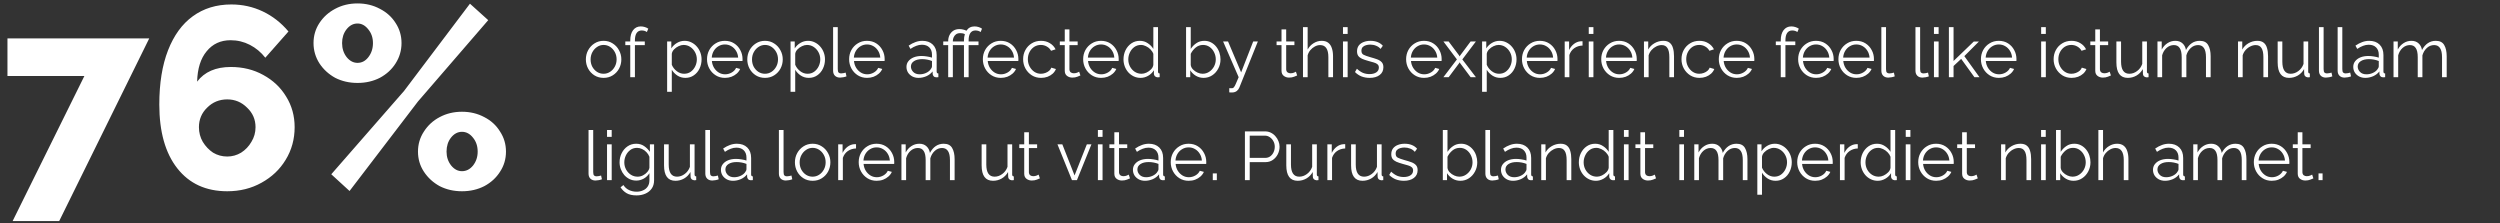 <svg width="583" height="52" viewBox="0 0 583 52" fill="none" xmlns="http://www.w3.org/2000/svg">
  <rect x="0" y="0" width="583" height="52" fill="#333333" stroke="none"/>
  <path d="M140.752 18.16C139.952 18.16 139.237 17.963 138.608 17.568C137.989 17.173 137.504 16.651 137.152 16C136.8 15.339 136.624 14.624 136.624 13.856C136.624 13.077 136.8 12.363 137.152 11.712C137.515 11.051 138.005 10.523 138.624 10.128C139.253 9.723 139.963 9.52 140.752 9.52C141.552 9.52 142.261 9.723 142.88 10.128C143.509 10.523 144 11.051 144.352 11.712C144.715 12.363 144.896 13.077 144.896 13.856C144.896 14.624 144.72 15.339 144.368 16C144.016 16.651 143.525 17.173 142.896 17.568C142.277 17.963 141.563 18.16 140.752 18.16ZM137.728 13.872C137.728 14.491 137.861 15.056 138.128 15.568C138.405 16.069 138.773 16.469 139.232 16.768C139.691 17.056 140.197 17.2 140.752 17.2C141.307 17.2 141.813 17.051 142.272 16.752C142.731 16.453 143.099 16.048 143.376 15.536C143.653 15.024 143.792 14.459 143.792 13.84C143.792 13.221 143.653 12.656 143.376 12.144C143.099 11.632 142.731 11.227 142.272 10.928C141.813 10.629 141.307 10.48 140.752 10.48C140.208 10.48 139.707 10.635 139.248 10.944C138.789 11.243 138.421 11.648 138.144 12.16C137.867 12.672 137.728 13.243 137.728 13.872ZM146.975 18V10.528H145.823V9.664H146.975V9.44C146.975 8.416 147.194 7.616 147.631 7.04C148.079 6.453 148.676 6.16 149.423 6.16C149.743 6.16 150.058 6.208 150.367 6.304C150.687 6.4 150.959 6.528 151.183 6.688L150.847 7.472C150.527 7.227 150.122 7.104 149.631 7.104C149.13 7.104 148.74 7.301 148.463 7.696C148.196 8.091 148.063 8.661 148.063 9.408V9.664H150.367V10.528H148.063V18H146.975ZM159.831 18.16C159.138 18.16 158.514 17.979 157.959 17.616C157.415 17.253 156.983 16.805 156.663 16.272V21.408H155.575V9.664H156.551V11.28C156.882 10.757 157.319 10.336 157.863 10.016C158.418 9.685 159.015 9.52 159.655 9.52C160.231 9.52 160.759 9.643 161.239 9.888C161.719 10.123 162.135 10.443 162.487 10.848C162.85 11.253 163.127 11.717 163.319 12.24C163.511 12.752 163.607 13.285 163.607 13.84C163.607 14.619 163.447 15.339 163.127 16C162.818 16.651 162.375 17.173 161.799 17.568C161.234 17.963 160.578 18.16 159.831 18.16ZM159.527 17.2C160.135 17.2 160.658 17.04 161.095 16.72C161.543 16.389 161.89 15.968 162.135 15.456C162.38 14.944 162.503 14.405 162.503 13.84C162.503 13.243 162.364 12.688 162.087 12.176C161.81 11.664 161.436 11.253 160.967 10.944C160.508 10.635 159.986 10.48 159.399 10.48C159.036 10.48 158.652 10.576 158.247 10.768C157.852 10.949 157.5 11.2 157.191 11.52C156.892 11.829 156.716 12.171 156.663 12.544V15.104C156.908 15.691 157.292 16.187 157.815 16.592C158.338 16.997 158.908 17.2 159.527 17.2ZM169.05 18.16C168.25 18.16 167.535 17.963 166.906 17.568C166.277 17.173 165.781 16.645 165.418 15.984C165.055 15.323 164.874 14.597 164.874 13.808C164.874 13.029 165.05 12.315 165.402 11.664C165.765 11.013 166.261 10.496 166.89 10.112C167.519 9.717 168.234 9.52 169.034 9.52C169.855 9.52 170.575 9.717 171.194 10.112C171.813 10.507 172.293 11.029 172.634 11.68C172.986 12.32 173.162 13.024 173.162 13.792C173.162 13.963 173.157 14.107 173.146 14.224H166.01C166.063 14.821 166.234 15.355 166.522 15.824C166.81 16.283 167.178 16.651 167.626 16.928C168.074 17.195 168.565 17.328 169.098 17.328C169.642 17.328 170.154 17.189 170.634 16.912C171.114 16.635 171.455 16.272 171.658 15.824L172.602 16.08C172.431 16.485 172.165 16.848 171.802 17.168C171.45 17.477 171.039 17.723 170.57 17.904C170.101 18.075 169.594 18.16 169.05 18.16ZM165.978 13.44H172.138C172.095 12.843 171.93 12.315 171.642 11.856C171.354 11.387 170.986 11.024 170.538 10.768C170.09 10.501 169.594 10.368 169.05 10.368C168.506 10.368 168.01 10.501 167.562 10.768C167.114 11.024 166.746 11.387 166.458 11.856C166.181 12.315 166.021 12.843 165.978 13.44ZM178.393 18.16C177.593 18.16 176.878 17.963 176.249 17.568C175.63 17.173 175.145 16.651 174.793 16C174.441 15.339 174.265 14.624 174.265 13.856C174.265 13.077 174.441 12.363 174.793 11.712C175.155 11.051 175.646 10.523 176.265 10.128C176.894 9.723 177.603 9.52 178.393 9.52C179.193 9.52 179.902 9.723 180.521 10.128C181.15 10.523 181.641 11.051 181.993 11.712C182.355 12.363 182.537 13.077 182.537 13.856C182.537 14.624 182.361 15.339 182.009 16C181.657 16.651 181.166 17.173 180.537 17.568C179.918 17.963 179.203 18.16 178.393 18.16ZM175.369 13.872C175.369 14.491 175.502 15.056 175.769 15.568C176.046 16.069 176.414 16.469 176.873 16.768C177.331 17.056 177.838 17.2 178.393 17.2C178.947 17.2 179.454 17.051 179.913 16.752C180.371 16.453 180.739 16.048 181.017 15.536C181.294 15.024 181.433 14.459 181.433 13.84C181.433 13.221 181.294 12.656 181.017 12.144C180.739 11.632 180.371 11.227 179.913 10.928C179.454 10.629 178.947 10.48 178.393 10.48C177.849 10.48 177.347 10.635 176.889 10.944C176.43 11.243 176.062 11.648 175.785 12.16C175.507 12.672 175.369 13.243 175.369 13.872ZM188.612 18.16C187.919 18.16 187.295 17.979 186.74 17.616C186.196 17.253 185.764 16.805 185.444 16.272V21.408H184.356V9.664H185.332V11.28C185.663 10.757 186.1 10.336 186.644 10.016C187.199 9.685 187.796 9.52 188.436 9.52C189.012 9.52 189.54 9.643 190.02 9.888C190.5 10.123 190.916 10.443 191.268 10.848C191.631 11.253 191.908 11.717 192.1 12.24C192.292 12.752 192.388 13.285 192.388 13.84C192.388 14.619 192.228 15.339 191.908 16C191.599 16.651 191.156 17.173 190.58 17.568C190.015 17.963 189.359 18.16 188.612 18.16ZM188.308 17.2C188.916 17.2 189.439 17.04 189.876 16.72C190.324 16.389 190.671 15.968 190.916 15.456C191.162 14.944 191.284 14.405 191.284 13.84C191.284 13.243 191.146 12.688 190.868 12.176C190.591 11.664 190.218 11.253 189.748 10.944C189.29 10.635 188.767 10.48 188.18 10.48C187.818 10.48 187.434 10.576 187.028 10.768C186.634 10.949 186.282 11.2 185.972 11.52C185.674 11.829 185.498 12.171 185.444 12.544V15.104C185.69 15.691 186.074 16.187 186.596 16.592C187.119 16.997 187.69 17.2 188.308 17.2ZM194.279 6.32H195.367V16.112C195.367 16.528 195.437 16.8 195.575 16.928C195.725 17.056 195.911 17.12 196.135 17.12C196.327 17.12 196.519 17.099 196.711 17.056C196.914 17.013 197.079 16.971 197.207 16.928L197.399 17.808C197.197 17.893 196.946 17.963 196.647 18.016C196.359 18.069 196.109 18.096 195.895 18.096C195.405 18.096 195.01 17.952 194.711 17.664C194.423 17.376 194.279 16.981 194.279 16.48V6.32ZM202.191 18.16C201.391 18.16 200.676 17.963 200.047 17.568C199.417 17.173 198.921 16.645 198.559 15.984C198.196 15.323 198.015 14.597 198.015 13.808C198.015 13.029 198.191 12.315 198.543 11.664C198.905 11.013 199.401 10.496 200.031 10.112C200.66 9.717 201.375 9.52 202.175 9.52C202.996 9.52 203.716 9.717 204.335 10.112C204.953 10.507 205.433 11.029 205.775 11.68C206.127 12.32 206.303 13.024 206.303 13.792C206.303 13.963 206.297 14.107 206.287 14.224H199.151C199.204 14.821 199.375 15.355 199.663 15.824C199.951 16.283 200.319 16.651 200.767 16.928C201.215 17.195 201.705 17.328 202.239 17.328C202.783 17.328 203.295 17.189 203.775 16.912C204.255 16.635 204.596 16.272 204.799 15.824L205.743 16.08C205.572 16.485 205.305 16.848 204.943 17.168C204.591 17.477 204.18 17.723 203.711 17.904C203.241 18.075 202.735 18.16 202.191 18.16ZM199.119 13.44H205.279C205.236 12.843 205.071 12.315 204.783 11.856C204.495 11.387 204.127 11.024 203.679 10.768C203.231 10.501 202.735 10.368 202.191 10.368C201.647 10.368 201.151 10.501 200.703 10.768C200.255 11.024 199.887 11.387 199.599 11.856C199.321 12.315 199.161 12.843 199.119 13.44ZM211.387 15.6C211.387 15.088 211.537 14.645 211.835 14.272C212.134 13.888 212.545 13.589 213.067 13.376C213.601 13.163 214.214 13.056 214.907 13.056C215.313 13.056 215.734 13.093 216.171 13.168C216.609 13.232 216.998 13.323 217.339 13.44V12.736C217.339 12.032 217.131 11.472 216.715 11.056C216.299 10.64 215.723 10.432 214.987 10.432C214.55 10.432 214.113 10.517 213.675 10.688C213.238 10.848 212.785 11.088 212.315 11.408L211.899 10.64C212.443 10.267 212.977 9.989 213.499 9.808C214.022 9.616 214.555 9.52 215.099 9.52C216.123 9.52 216.934 9.813 217.531 10.4C218.129 10.987 218.427 11.797 218.427 12.832V16.688C218.427 16.976 218.561 17.125 218.827 17.136V18C218.593 18.032 218.427 18.043 218.331 18.032C218.065 18.021 217.862 17.936 217.723 17.776C217.585 17.616 217.51 17.445 217.499 17.264L217.483 16.656C217.11 17.136 216.625 17.509 216.027 17.776C215.43 18.032 214.822 18.16 214.203 18.16C213.659 18.16 213.174 18.048 212.747 17.824C212.321 17.589 211.985 17.28 211.739 16.896C211.505 16.501 211.387 16.069 211.387 15.6ZM216.971 16.24C217.217 15.952 217.339 15.685 217.339 15.44V14.224C216.603 13.936 215.835 13.792 215.035 13.792C214.257 13.792 213.627 13.947 213.147 14.256C212.667 14.565 212.427 14.987 212.427 15.52C212.427 15.979 212.603 16.395 212.955 16.768C213.318 17.141 213.819 17.328 214.459 17.328C214.982 17.328 215.467 17.227 215.915 17.024C216.374 16.821 216.726 16.56 216.971 16.24ZM221.116 18V10.528H219.964V9.664H221.116V9.568C221.116 9.099 221.212 8.651 221.404 8.224C221.606 7.797 221.9 7.451 222.284 7.184C222.678 6.917 223.158 6.784 223.724 6.784C224.044 6.784 224.342 6.821 224.62 6.896C224.897 6.96 225.148 7.051 225.372 7.168C225.809 6.496 226.438 6.16 227.26 6.16C227.58 6.16 227.894 6.208 228.204 6.304C228.513 6.4 228.78 6.528 229.004 6.688L228.684 7.472C228.353 7.227 227.948 7.104 227.468 7.104C226.956 7.104 226.561 7.301 226.284 7.696C226.017 8.091 225.884 8.661 225.884 9.408V9.664H228.188V10.528H225.884V18H224.796V10.528H222.204V18H221.116ZM222.204 9.536V9.664H224.796V9.44C224.796 8.896 224.865 8.405 225.004 7.968C224.833 7.872 224.657 7.808 224.476 7.776C224.294 7.744 224.108 7.728 223.916 7.728C223.51 7.728 223.18 7.824 222.924 8.016C222.678 8.208 222.497 8.443 222.38 8.72C222.262 8.997 222.204 9.269 222.204 9.536ZM233.378 18.16C232.578 18.16 231.863 17.963 231.234 17.568C230.605 17.173 230.109 16.645 229.746 15.984C229.383 15.323 229.202 14.597 229.202 13.808C229.202 13.029 229.378 12.315 229.73 11.664C230.093 11.013 230.589 10.496 231.218 10.112C231.847 9.717 232.562 9.52 233.362 9.52C234.183 9.52 234.903 9.717 235.522 10.112C236.141 10.507 236.621 11.029 236.962 11.68C237.314 12.32 237.49 13.024 237.49 13.792C237.49 13.963 237.485 14.107 237.474 14.224H230.338C230.391 14.821 230.562 15.355 230.85 15.824C231.138 16.283 231.506 16.651 231.954 16.928C232.402 17.195 232.893 17.328 233.426 17.328C233.97 17.328 234.482 17.189 234.962 16.912C235.442 16.635 235.783 16.272 235.986 15.824L236.93 16.08C236.759 16.485 236.493 16.848 236.13 17.168C235.778 17.477 235.367 17.723 234.898 17.904C234.429 18.075 233.922 18.16 233.378 18.16ZM230.306 13.44H236.466C236.423 12.843 236.258 12.315 235.97 11.856C235.682 11.387 235.314 11.024 234.866 10.768C234.418 10.501 233.922 10.368 233.378 10.368C232.834 10.368 232.338 10.501 231.89 10.768C231.442 11.024 231.074 11.387 230.786 11.856C230.509 12.315 230.349 12.843 230.306 13.44ZM242.785 18.16C241.974 18.16 241.254 17.963 240.625 17.568C239.995 17.163 239.499 16.635 239.137 15.984C238.774 15.323 238.593 14.597 238.593 13.808C238.593 13.019 238.769 12.304 239.121 11.664C239.473 11.013 239.963 10.496 240.593 10.112C241.222 9.717 241.947 9.52 242.769 9.52C243.547 9.52 244.23 9.701 244.817 10.064C245.414 10.416 245.862 10.896 246.161 11.504L245.105 11.84C244.87 11.413 244.539 11.083 244.113 10.848C243.697 10.603 243.233 10.48 242.721 10.48C242.155 10.48 241.643 10.624 241.185 10.912C240.737 11.2 240.374 11.6 240.097 12.112C239.83 12.613 239.697 13.179 239.697 13.808C239.697 14.437 239.835 15.008 240.113 15.52C240.39 16.032 240.758 16.443 241.217 16.752C241.675 17.051 242.182 17.2 242.737 17.2C243.099 17.2 243.451 17.136 243.793 17.008C244.134 16.88 244.427 16.709 244.673 16.496C244.918 16.272 245.083 16.032 245.169 15.776L246.241 16.096C246.091 16.491 245.846 16.848 245.505 17.168C245.163 17.477 244.758 17.723 244.289 17.904C243.819 18.075 243.318 18.16 242.785 18.16ZM251.95 17.6C251.822 17.653 251.587 17.749 251.246 17.888C250.905 18.027 250.51 18.096 250.062 18.096C249.593 18.096 249.182 17.963 248.83 17.696C248.478 17.429 248.302 17.029 248.302 16.496V10.528H247.15V9.664H248.302V6.848H249.39V9.664H251.31V10.528H249.39V16.192C249.411 16.501 249.518 16.731 249.71 16.88C249.913 17.019 250.142 17.088 250.398 17.088C250.697 17.088 250.963 17.04 251.198 16.944C251.443 16.837 251.598 16.763 251.662 16.72L251.95 17.6ZM256.769 18.16C255.969 18.16 255.254 17.963 254.625 17.568C253.995 17.173 253.499 16.645 253.137 15.984C252.774 15.323 252.593 14.597 252.593 13.808C252.593 13.029 252.769 12.315 253.121 11.664C253.483 11.013 253.979 10.496 254.609 10.112C255.238 9.717 255.953 9.52 256.753 9.52C257.574 9.52 258.294 9.717 258.913 10.112C259.531 10.507 260.011 11.029 260.353 11.68C260.705 12.32 260.881 13.024 260.881 13.792C260.881 13.963 260.875 14.107 260.865 14.224H253.729C253.782 14.821 253.953 15.355 254.241 15.824C254.529 16.283 254.897 16.651 255.345 16.928C255.793 17.195 256.283 17.328 256.817 17.328C257.361 17.328 257.873 17.189 258.353 16.912C258.833 16.635 259.174 16.272 259.377 15.824L260.321 16.08C260.15 16.485 259.883 16.848 259.521 17.168C259.169 17.477 258.758 17.723 258.289 17.904C257.819 18.075 257.313 18.16 256.769 18.16ZM253.697 13.44H259.857C259.814 12.843 259.649 12.315 259.361 11.856C259.073 11.387 258.705 11.024 258.257 10.768C257.809 10.501 257.313 10.368 256.769 10.368C256.225 10.368 255.729 10.501 255.281 10.768C254.833 11.024 254.465 11.387 254.177 11.856C253.899 12.315 253.739 12.843 253.697 13.44ZM261.999 13.856C261.999 13.067 262.159 12.347 262.479 11.696C262.81 11.035 263.263 10.507 263.839 10.112C264.415 9.717 265.071 9.52 265.807 9.52C266.501 9.52 267.119 9.707 267.663 10.08C268.218 10.443 268.65 10.885 268.959 11.408V6.32H270.047V16.688C270.047 16.976 270.175 17.125 270.431 17.136V18C270.218 18.032 270.053 18.043 269.935 18.032C269.701 18.021 269.498 17.936 269.327 17.776C269.167 17.605 269.087 17.413 269.087 17.2V16.384C268.757 16.928 268.309 17.36 267.743 17.68C267.178 18 266.591 18.16 265.983 18.16C265.407 18.16 264.874 18.043 264.383 17.808C263.893 17.573 263.466 17.253 263.103 16.848C262.751 16.443 262.479 15.984 262.287 15.472C262.095 14.949 261.999 14.411 261.999 13.856ZM268.959 15.136V12.56C268.821 12.176 268.597 11.829 268.287 11.52C267.978 11.2 267.626 10.949 267.231 10.768C266.847 10.576 266.463 10.48 266.079 10.48C265.482 10.48 264.959 10.645 264.511 10.976C264.074 11.296 263.733 11.717 263.487 12.24C263.242 12.752 263.119 13.291 263.119 13.856C263.119 14.453 263.253 15.008 263.519 15.52C263.797 16.032 264.17 16.443 264.639 16.752C265.109 17.051 265.637 17.2 266.223 17.2C266.586 17.2 266.965 17.109 267.359 16.928C267.765 16.736 268.117 16.485 268.415 16.176C268.725 15.867 268.906 15.52 268.959 15.136ZM280.671 18.16C280.02 18.16 279.417 17.995 278.863 17.664C278.308 17.323 277.876 16.896 277.567 16.384V18H276.591V6.32H277.679V11.408C278.052 10.843 278.5 10.389 279.023 10.048C279.545 9.696 280.153 9.52 280.847 9.52C281.433 9.52 281.956 9.643 282.415 9.888C282.884 10.133 283.284 10.464 283.615 10.88C283.945 11.285 284.196 11.749 284.367 12.272C284.537 12.784 284.623 13.312 284.623 13.856C284.623 14.635 284.447 15.349 284.095 16C283.753 16.651 283.284 17.173 282.687 17.568C282.089 17.963 281.417 18.16 280.671 18.16ZM280.415 17.2C281.023 17.2 281.556 17.04 282.015 16.72C282.484 16.4 282.852 15.989 283.119 15.488C283.385 14.976 283.519 14.432 283.519 13.856C283.519 13.269 283.391 12.72 283.135 12.208C282.889 11.696 282.543 11.28 282.095 10.96C281.647 10.64 281.129 10.48 280.543 10.48C279.892 10.48 279.316 10.688 278.815 11.104C278.324 11.52 277.945 12.005 277.679 12.56V15.152C277.732 15.536 277.908 15.883 278.207 16.192C278.505 16.501 278.857 16.747 279.263 16.928C279.668 17.109 280.052 17.2 280.415 17.2ZM286.664 20.56C286.814 20.571 286.958 20.576 287.096 20.576C287.235 20.587 287.336 20.581 287.4 20.56C287.528 20.549 287.646 20.475 287.752 20.336C287.87 20.208 288.008 19.963 288.168 19.6C288.339 19.248 288.568 18.715 288.856 18L285.224 9.664H286.376L289.432 16.88L292.248 9.664H293.336L289.016 20.416C288.899 20.725 288.702 20.992 288.424 21.216C288.147 21.44 287.779 21.557 287.32 21.568C287.224 21.579 287.123 21.579 287.016 21.568C286.91 21.568 286.792 21.557 286.664 21.536V20.56ZM302.497 17.6C302.369 17.653 302.134 17.749 301.793 17.888C301.452 18.027 301.057 18.096 300.609 18.096C300.14 18.096 299.729 17.963 299.377 17.696C299.025 17.429 298.849 17.029 298.849 16.496V10.528H297.697V9.664H298.849V6.848H299.937V9.664H301.857V10.528H299.937V16.192C299.958 16.501 300.065 16.731 300.257 16.88C300.46 17.019 300.689 17.088 300.945 17.088C301.244 17.088 301.51 17.04 301.745 16.944C301.99 16.837 302.145 16.763 302.209 16.72L302.497 17.6ZM310.864 18H309.776V13.344C309.776 11.456 309.136 10.512 307.856 10.512C307.44 10.512 307.035 10.619 306.64 10.832C306.246 11.035 305.894 11.317 305.584 11.68C305.286 12.032 305.072 12.437 304.944 12.896V18H303.856V6.32H304.944V11.552C305.275 10.933 305.734 10.443 306.32 10.08C306.918 9.707 307.552 9.52 308.224 9.52C308.864 9.52 309.376 9.675 309.76 9.984C310.144 10.283 310.422 10.704 310.592 11.248C310.774 11.781 310.864 12.405 310.864 13.12V18ZM313.184 7.92V6.32H314.272V7.92H313.184ZM313.184 18V9.664H314.272V18H313.184ZM319.405 18.16C318.722 18.16 318.087 18.048 317.501 17.824C316.925 17.589 316.418 17.248 315.981 16.8L316.429 16.032C316.898 16.469 317.367 16.789 317.837 16.992C318.317 17.184 318.823 17.28 319.357 17.28C319.997 17.28 320.519 17.152 320.925 16.896C321.341 16.629 321.549 16.251 321.549 15.76C321.549 15.429 321.447 15.179 321.245 15.008C321.053 14.827 320.77 14.683 320.397 14.576C320.034 14.469 319.597 14.347 319.085 14.208C318.509 14.048 318.023 13.883 317.629 13.712C317.245 13.531 316.951 13.307 316.749 13.04C316.557 12.763 316.461 12.405 316.461 11.968C316.461 11.435 316.594 10.987 316.861 10.624C317.138 10.261 317.511 9.989 317.981 9.808C318.461 9.616 318.994 9.52 319.581 9.52C320.221 9.52 320.786 9.621 321.277 9.824C321.767 10.027 322.167 10.309 322.477 10.672L321.949 11.408C321.661 11.067 321.303 10.816 320.877 10.656C320.461 10.485 320.007 10.4 319.517 10.4C319.175 10.4 318.85 10.448 318.541 10.544C318.231 10.629 317.975 10.779 317.773 10.992C317.581 11.195 317.485 11.477 317.485 11.84C317.485 12.288 317.65 12.597 317.981 12.768C318.311 12.939 318.813 13.12 319.485 13.312C320.114 13.483 320.663 13.653 321.133 13.824C321.602 13.995 321.965 14.224 322.221 14.512C322.477 14.789 322.605 15.179 322.605 15.68C322.605 16.459 322.311 17.067 321.725 17.504C321.138 17.941 320.365 18.16 319.405 18.16ZM332.081 18.16C331.281 18.16 330.567 17.963 329.937 17.568C329.308 17.173 328.812 16.645 328.449 15.984C328.087 15.323 327.905 14.597 327.905 13.808C327.905 13.029 328.081 12.315 328.433 11.664C328.796 11.013 329.292 10.496 329.921 10.112C330.551 9.717 331.265 9.52 332.065 9.52C332.887 9.52 333.607 9.717 334.225 10.112C334.844 10.507 335.324 11.029 335.665 11.68C336.017 12.32 336.193 13.024 336.193 13.792C336.193 13.963 336.188 14.107 336.177 14.224H329.041C329.095 14.821 329.265 15.355 329.553 15.824C329.841 16.283 330.209 16.651 330.657 16.928C331.105 17.195 331.596 17.328 332.129 17.328C332.673 17.328 333.185 17.189 333.665 16.912C334.145 16.635 334.487 16.272 334.689 15.824L335.633 16.08C335.463 16.485 335.196 16.848 334.833 17.168C334.481 17.477 334.071 17.723 333.601 17.904C333.132 18.075 332.625 18.16 332.081 18.16ZM329.009 13.44H335.169C335.127 12.843 334.961 12.315 334.673 11.856C334.385 11.387 334.017 11.024 333.569 10.768C333.121 10.501 332.625 10.368 332.081 10.368C331.537 10.368 331.041 10.501 330.593 10.768C330.145 11.024 329.777 11.387 329.489 11.856C329.212 12.315 329.052 12.843 329.009 13.44ZM337.815 9.664L340.263 12.928L340.391 13.168L340.519 12.928L342.951 9.664H344.183L341.015 13.856L344.183 18H342.951L340.519 14.752L340.391 14.528L340.263 14.752L337.831 18H336.599L339.751 13.856L336.599 9.664H337.815ZM349.878 18.16C349.185 18.16 348.561 17.979 348.006 17.616C347.462 17.253 347.03 16.805 346.71 16.272V21.408H345.622V9.664H346.598V11.28C346.929 10.757 347.366 10.336 347.91 10.016C348.465 9.685 349.062 9.52 349.702 9.52C350.278 9.52 350.806 9.643 351.286 9.888C351.766 10.123 352.182 10.443 352.534 10.848C352.897 11.253 353.174 11.717 353.366 12.24C353.558 12.752 353.654 13.285 353.654 13.84C353.654 14.619 353.494 15.339 353.174 16C352.865 16.651 352.422 17.173 351.846 17.568C351.281 17.963 350.625 18.16 349.878 18.16ZM349.574 17.2C350.182 17.2 350.705 17.04 351.142 16.72C351.59 16.389 351.937 15.968 352.182 15.456C352.427 14.944 352.55 14.405 352.55 13.84C352.55 13.243 352.411 12.688 352.134 12.176C351.857 11.664 351.483 11.253 351.014 10.944C350.555 10.635 350.033 10.48 349.446 10.48C349.083 10.48 348.699 10.576 348.294 10.768C347.899 10.949 347.547 11.2 347.238 11.52C346.939 11.829 346.763 12.171 346.71 12.544V15.104C346.955 15.691 347.339 16.187 347.862 16.592C348.385 16.997 348.955 17.2 349.574 17.2ZM359.097 18.16C358.297 18.16 357.582 17.963 356.953 17.568C356.324 17.173 355.828 16.645 355.465 15.984C355.102 15.323 354.921 14.597 354.921 13.808C354.921 13.029 355.097 12.315 355.449 11.664C355.812 11.013 356.308 10.496 356.937 10.112C357.566 9.717 358.281 9.52 359.081 9.52C359.902 9.52 360.622 9.717 361.241 10.112C361.86 10.507 362.34 11.029 362.681 11.68C363.033 12.32 363.209 13.024 363.209 13.792C363.209 13.963 363.204 14.107 363.193 14.224H356.057C356.11 14.821 356.281 15.355 356.569 15.824C356.857 16.283 357.225 16.651 357.673 16.928C358.121 17.195 358.612 17.328 359.145 17.328C359.689 17.328 360.201 17.189 360.681 16.912C361.161 16.635 361.502 16.272 361.705 15.824L362.649 16.08C362.478 16.485 362.212 16.848 361.849 17.168C361.497 17.477 361.086 17.723 360.617 17.904C360.148 18.075 359.641 18.16 359.097 18.16ZM356.025 13.44H362.185C362.142 12.843 361.977 12.315 361.689 11.856C361.401 11.387 361.033 11.024 360.585 10.768C360.137 10.501 359.641 10.368 359.097 10.368C358.553 10.368 358.057 10.501 357.609 10.768C357.161 11.024 356.793 11.387 356.505 11.856C356.228 12.315 356.068 12.843 356.025 13.44ZM369.048 10.624C368.322 10.645 367.682 10.848 367.128 11.232C366.584 11.616 366.2 12.144 365.976 12.816V18H364.888V9.664H365.912V11.664C366.2 11.077 366.578 10.603 367.048 10.24C367.528 9.877 368.034 9.675 368.568 9.632C368.674 9.621 368.765 9.616 368.84 9.616C368.914 9.616 368.984 9.621 369.048 9.632V10.624ZM370.497 7.92V6.32H371.585V7.92H370.497ZM370.497 18V9.664H371.585V18H370.497ZM377.581 18.16C376.781 18.16 376.067 17.963 375.437 17.568C374.808 17.173 374.312 16.645 373.949 15.984C373.587 15.323 373.405 14.597 373.405 13.808C373.405 13.029 373.581 12.315 373.933 11.664C374.296 11.013 374.792 10.496 375.421 10.112C376.051 9.717 376.765 9.52 377.565 9.52C378.387 9.52 379.107 9.717 379.725 10.112C380.344 10.507 380.824 11.029 381.165 11.68C381.517 12.32 381.693 13.024 381.693 13.792C381.693 13.963 381.688 14.107 381.677 14.224H374.541C374.595 14.821 374.765 15.355 375.053 15.824C375.341 16.283 375.709 16.651 376.157 16.928C376.605 17.195 377.096 17.328 377.629 17.328C378.173 17.328 378.685 17.189 379.165 16.912C379.645 16.635 379.987 16.272 380.189 15.824L381.133 16.08C380.963 16.485 380.696 16.848 380.333 17.168C379.981 17.477 379.571 17.723 379.101 17.904C378.632 18.075 378.125 18.16 377.581 18.16ZM374.509 13.44H380.669C380.627 12.843 380.461 12.315 380.173 11.856C379.885 11.387 379.517 11.024 379.069 10.768C378.621 10.501 378.125 10.368 377.581 10.368C377.037 10.368 376.541 10.501 376.093 10.768C375.645 11.024 375.277 11.387 374.989 11.856C374.712 12.315 374.552 12.843 374.509 13.44ZM390.38 18H389.292V13.344C389.292 12.363 389.143 11.648 388.844 11.2C388.556 10.741 388.108 10.512 387.5 10.512C387.073 10.512 386.652 10.619 386.236 10.832C385.82 11.035 385.452 11.317 385.132 11.68C384.823 12.032 384.599 12.437 384.46 12.896V18H383.372V9.664H384.364V11.552C384.695 10.944 385.18 10.453 385.82 10.08C386.46 9.707 387.153 9.52 387.9 9.52C388.519 9.52 389.009 9.669 389.372 9.968C389.735 10.256 389.991 10.672 390.14 11.216C390.3 11.749 390.38 12.384 390.38 13.12V18ZM396.316 18.16C395.505 18.16 394.785 17.963 394.156 17.568C393.527 17.163 393.031 16.635 392.668 15.984C392.305 15.323 392.124 14.597 392.124 13.808C392.124 13.019 392.3 12.304 392.652 11.664C393.004 11.013 393.495 10.496 394.124 10.112C394.753 9.717 395.479 9.52 396.3 9.52C397.079 9.52 397.761 9.701 398.348 10.064C398.945 10.416 399.393 10.896 399.692 11.504L398.636 11.84C398.401 11.413 398.071 11.083 397.644 10.848C397.228 10.603 396.764 10.48 396.252 10.48C395.687 10.48 395.175 10.624 394.716 10.912C394.268 11.2 393.905 11.6 393.628 12.112C393.361 12.613 393.228 13.179 393.228 13.808C393.228 14.437 393.367 15.008 393.644 15.52C393.921 16.032 394.289 16.443 394.748 16.752C395.207 17.051 395.713 17.2 396.268 17.2C396.631 17.2 396.983 17.136 397.324 17.008C397.665 16.88 397.959 16.709 398.204 16.496C398.449 16.272 398.615 16.032 398.7 15.776L399.772 16.096C399.623 16.491 399.377 16.848 399.036 17.168C398.695 17.477 398.289 17.723 397.82 17.904C397.351 18.075 396.849 18.16 396.316 18.16ZM405.003 18.16C404.203 18.16 403.488 17.963 402.859 17.568C402.23 17.173 401.734 16.645 401.371 15.984C401.008 15.323 400.827 14.597 400.827 13.808C400.827 13.029 401.003 12.315 401.355 11.664C401.718 11.013 402.214 10.496 402.843 10.112C403.472 9.717 404.187 9.52 404.987 9.52C405.808 9.52 406.528 9.717 407.147 10.112C407.766 10.507 408.246 11.029 408.587 11.68C408.939 12.32 409.115 13.024 409.115 13.792C409.115 13.963 409.11 14.107 409.099 14.224H401.963C402.016 14.821 402.187 15.355 402.475 15.824C402.763 16.283 403.131 16.651 403.579 16.928C404.027 17.195 404.518 17.328 405.051 17.328C405.595 17.328 406.107 17.189 406.587 16.912C407.067 16.635 407.408 16.272 407.611 15.824L408.555 16.08C408.384 16.485 408.118 16.848 407.755 17.168C407.403 17.477 406.992 17.723 406.523 17.904C406.054 18.075 405.547 18.16 405.003 18.16ZM401.931 13.44H408.091C408.048 12.843 407.883 12.315 407.595 11.856C407.307 11.387 406.939 11.024 406.491 10.768C406.043 10.501 405.547 10.368 405.003 10.368C404.459 10.368 403.963 10.501 403.515 10.768C403.067 11.024 402.699 11.387 402.411 11.856C402.134 12.315 401.974 12.843 401.931 13.44ZM415.272 18V10.528H414.12V9.664H415.272V9.44C415.272 8.416 415.491 7.616 415.928 7.04C416.376 6.453 416.973 6.16 417.72 6.16C418.04 6.16 418.355 6.208 418.664 6.304C418.984 6.4 419.256 6.528 419.48 6.688L419.144 7.472C418.824 7.227 418.419 7.104 417.928 7.104C417.427 7.104 417.037 7.301 416.76 7.696C416.493 8.091 416.36 8.661 416.36 9.408V9.664H418.664V10.528H416.36V18H415.272ZM423.503 18.16C422.703 18.16 421.988 17.963 421.359 17.568C420.73 17.173 420.234 16.645 419.871 15.984C419.508 15.323 419.327 14.597 419.327 13.808C419.327 13.029 419.503 12.315 419.855 11.664C420.218 11.013 420.714 10.496 421.343 10.112C421.972 9.717 422.687 9.52 423.487 9.52C424.308 9.52 425.028 9.717 425.647 10.112C426.266 10.507 426.746 11.029 427.087 11.68C427.439 12.32 427.615 13.024 427.615 13.792C427.615 13.963 427.61 14.107 427.599 14.224H420.463C420.516 14.821 420.687 15.355 420.975 15.824C421.263 16.283 421.631 16.651 422.079 16.928C422.527 17.195 423.018 17.328 423.551 17.328C424.095 17.328 424.607 17.189 425.087 16.912C425.567 16.635 425.908 16.272 426.111 15.824L427.055 16.08C426.884 16.485 426.618 16.848 426.255 17.168C425.903 17.477 425.492 17.723 425.023 17.904C424.554 18.075 424.047 18.16 423.503 18.16ZM420.431 13.44H426.591C426.548 12.843 426.383 12.315 426.095 11.856C425.807 11.387 425.439 11.024 424.991 10.768C424.543 10.501 424.047 10.368 423.503 10.368C422.959 10.368 422.463 10.501 422.015 10.768C421.567 11.024 421.199 11.387 420.911 11.856C420.634 12.315 420.474 12.843 420.431 13.44ZM432.894 18.16C432.094 18.16 431.379 17.963 430.75 17.568C430.12 17.173 429.624 16.645 429.262 15.984C428.899 15.323 428.718 14.597 428.718 13.808C428.718 13.029 428.894 12.315 429.246 11.664C429.608 11.013 430.104 10.496 430.734 10.112C431.363 9.717 432.078 9.52 432.878 9.52C433.699 9.52 434.419 9.717 435.038 10.112C435.656 10.507 436.136 11.029 436.478 11.68C436.83 12.32 437.006 13.024 437.006 13.792C437.006 13.963 437 14.107 436.99 14.224H429.854C429.907 14.821 430.078 15.355 430.366 15.824C430.654 16.283 431.022 16.651 431.47 16.928C431.918 17.195 432.408 17.328 432.942 17.328C433.486 17.328 433.998 17.189 434.478 16.912C434.958 16.635 435.299 16.272 435.502 15.824L436.446 16.08C436.275 16.485 436.008 16.848 435.646 17.168C435.294 17.477 434.883 17.723 434.414 17.904C433.944 18.075 433.438 18.16 432.894 18.16ZM429.822 13.44H435.982C435.939 12.843 435.774 12.315 435.486 11.856C435.198 11.387 434.83 11.024 434.382 10.768C433.934 10.501 433.438 10.368 432.894 10.368C432.35 10.368 431.854 10.501 431.406 10.768C430.958 11.024 430.59 11.387 430.302 11.856C430.024 12.315 429.864 12.843 429.822 13.44ZM438.732 6.32H439.82V16.112C439.82 16.528 439.89 16.8 440.028 16.928C440.178 17.056 440.364 17.12 440.588 17.12C440.78 17.12 440.972 17.099 441.164 17.056C441.367 17.013 441.532 16.971 441.66 16.928L441.852 17.808C441.65 17.893 441.399 17.963 441.1 18.016C440.812 18.069 440.562 18.096 440.348 18.096C439.858 18.096 439.463 17.952 439.164 17.664C438.876 17.376 438.732 16.981 438.732 16.48V6.32ZM446.686 6.32H447.774V16.112C447.774 16.528 447.843 16.8 447.982 16.928C448.131 17.056 448.318 17.12 448.542 17.12C448.734 17.12 448.926 17.099 449.118 17.056C449.32 17.013 449.486 16.971 449.614 16.928L449.806 17.808C449.603 17.893 449.352 17.963 449.054 18.016C448.766 18.069 448.515 18.096 448.302 18.096C447.811 18.096 447.416 17.952 447.118 17.664C446.83 17.376 446.686 16.981 446.686 16.48V6.32ZM450.997 7.92V6.32H452.085V7.92H450.997ZM450.997 18V9.664H452.085V18H450.997ZM460.433 18L457.345 13.728L455.569 15.392V18H454.481V6.32H455.569V14.224L460.289 9.68H461.489L458.081 13.088L461.617 18H460.433ZM466.128 18.16C465.328 18.16 464.613 17.963 463.984 17.568C463.355 17.173 462.859 16.645 462.496 15.984C462.133 15.323 461.952 14.597 461.952 13.808C461.952 13.029 462.128 12.315 462.48 11.664C462.843 11.013 463.339 10.496 463.968 10.112C464.597 9.717 465.312 9.52 466.112 9.52C466.933 9.52 467.653 9.717 468.272 10.112C468.891 10.507 469.371 11.029 469.712 11.68C470.064 12.32 470.24 13.024 470.24 13.792C470.24 13.963 470.235 14.107 470.224 14.224H463.088C463.141 14.821 463.312 15.355 463.6 15.824C463.888 16.283 464.256 16.651 464.704 16.928C465.152 17.195 465.643 17.328 466.176 17.328C466.72 17.328 467.232 17.189 467.712 16.912C468.192 16.635 468.533 16.272 468.736 15.824L469.68 16.08C469.509 16.485 469.243 16.848 468.88 17.168C468.528 17.477 468.117 17.723 467.648 17.904C467.179 18.075 466.672 18.16 466.128 18.16ZM463.056 13.44H469.216C469.173 12.843 469.008 12.315 468.72 11.856C468.432 11.387 468.064 11.024 467.616 10.768C467.168 10.501 466.672 10.368 466.128 10.368C465.584 10.368 465.088 10.501 464.64 10.768C464.192 11.024 463.824 11.387 463.536 11.856C463.259 12.315 463.099 12.843 463.056 13.44ZM475.997 7.92V6.32H477.085V7.92H475.997ZM475.997 18V9.664H477.085V18H475.997ZM483.097 18.16C482.287 18.16 481.567 17.963 480.937 17.568C480.308 17.163 479.812 16.635 479.449 15.984C479.087 15.323 478.905 14.597 478.905 13.808C478.905 13.019 479.081 12.304 479.433 11.664C479.785 11.013 480.276 10.496 480.905 10.112C481.535 9.717 482.26 9.52 483.081 9.52C483.86 9.52 484.543 9.701 485.129 10.064C485.727 10.416 486.175 10.896 486.473 11.504L485.417 11.84C485.183 11.413 484.852 11.083 484.425 10.848C484.009 10.603 483.545 10.48 483.033 10.48C482.468 10.48 481.956 10.624 481.497 10.912C481.049 11.2 480.687 11.6 480.409 12.112C480.143 12.613 480.009 13.179 480.009 13.808C480.009 14.437 480.148 15.008 480.425 15.52C480.703 16.032 481.071 16.443 481.529 16.752C481.988 17.051 482.495 17.2 483.049 17.2C483.412 17.2 483.764 17.136 484.105 17.008C484.447 16.88 484.74 16.709 484.985 16.496C485.231 16.272 485.396 16.032 485.481 15.776L486.553 16.096C486.404 16.491 486.159 16.848 485.817 17.168C485.476 17.477 485.071 17.723 484.601 17.904C484.132 18.075 483.631 18.16 483.097 18.16ZM492.263 17.6C492.135 17.653 491.9 17.749 491.559 17.888C491.217 18.027 490.823 18.096 490.375 18.096C489.905 18.096 489.495 17.963 489.143 17.696C488.791 17.429 488.615 17.029 488.615 16.496V10.528H487.463V9.664H488.615V6.848H489.703V9.664H491.623V10.528H489.703V16.192C489.724 16.501 489.831 16.731 490.023 16.88C490.225 17.019 490.455 17.088 490.711 17.088C491.009 17.088 491.276 17.04 491.511 16.944C491.756 16.837 491.911 16.763 491.975 16.72L492.263 17.6ZM493.542 14.56V9.664H494.63V14.368C494.63 16.256 495.275 17.2 496.566 17.2C497.206 17.2 497.803 16.992 498.358 16.576C498.923 16.16 499.329 15.605 499.574 14.912V9.664H500.662V16.688C500.662 16.976 500.79 17.125 501.046 17.136V18C500.918 18.021 500.817 18.032 500.742 18.032C500.678 18.032 500.609 18.032 500.534 18.032C500.31 18.011 500.118 17.925 499.958 17.776C499.809 17.627 499.734 17.445 499.734 17.232L499.702 16.112C499.339 16.763 498.843 17.269 498.214 17.632C497.595 17.984 496.923 18.16 496.198 18.16C494.427 18.16 493.542 16.96 493.542 14.56ZM515.522 18H514.434V13.344C514.434 12.384 514.279 11.675 513.97 11.216C513.661 10.747 513.202 10.512 512.594 10.512C511.954 10.512 511.389 10.736 510.898 11.184C510.407 11.632 510.061 12.208 509.858 12.912V18H508.77V13.344C508.77 12.363 508.615 11.648 508.306 11.2C508.007 10.741 507.554 10.512 506.946 10.512C506.317 10.512 505.751 10.731 505.25 11.168C504.759 11.605 504.413 12.181 504.21 12.896V18H503.122V9.664H504.114V11.552C504.455 10.912 504.903 10.416 505.458 10.064C506.013 9.701 506.626 9.52 507.298 9.52C507.991 9.52 508.551 9.723 508.978 10.128C509.405 10.523 509.666 11.035 509.762 11.664C510.53 10.235 511.602 9.52 512.978 9.52C513.917 9.52 514.573 9.851 514.946 10.512C515.33 11.163 515.522 12.032 515.522 13.12V18ZM528.911 18H527.823V13.344C527.823 12.363 527.674 11.648 527.375 11.2C527.087 10.741 526.639 10.512 526.031 10.512C525.604 10.512 525.183 10.619 524.767 10.832C524.351 11.035 523.983 11.317 523.663 11.68C523.354 12.032 523.13 12.437 522.991 12.896V18H521.903V9.664H522.895V11.552C523.226 10.944 523.711 10.453 524.351 10.08C524.991 9.707 525.684 9.52 526.431 9.52C527.05 9.52 527.54 9.669 527.903 9.968C528.266 10.256 528.522 10.672 528.671 11.216C528.831 11.749 528.911 12.384 528.911 13.12V18ZM531.151 14.56V9.664H532.239V14.368C532.239 16.256 532.885 17.2 534.175 17.2C534.815 17.2 535.413 16.992 535.967 16.576C536.533 16.16 536.938 15.605 537.183 14.912V9.664H538.271V16.688C538.271 16.976 538.399 17.125 538.655 17.136V18C538.527 18.021 538.426 18.032 538.351 18.032C538.287 18.032 538.218 18.032 538.143 18.032C537.919 18.011 537.727 17.925 537.567 17.776C537.418 17.627 537.343 17.445 537.343 17.232L537.311 16.112C536.949 16.763 536.453 17.269 535.823 17.632C535.205 17.984 534.533 18.16 533.807 18.16C532.037 18.16 531.151 16.96 531.151 14.56ZM540.779 6.32H541.867V16.112C541.867 16.528 541.937 16.8 542.075 16.928C542.225 17.056 542.411 17.12 542.635 17.12C542.827 17.12 543.019 17.099 543.211 17.056C543.414 17.013 543.579 16.971 543.707 16.928L543.899 17.808C543.697 17.893 543.446 17.963 543.147 18.016C542.859 18.069 542.609 18.096 542.395 18.096C541.905 18.096 541.51 17.952 541.211 17.664C540.923 17.376 540.779 16.981 540.779 16.48V6.32ZM545.139 6.32H546.227V16.112C546.227 16.528 546.296 16.8 546.435 16.928C546.584 17.056 546.771 17.12 546.995 17.12C547.187 17.12 547.379 17.099 547.571 17.056C547.773 17.013 547.939 16.971 548.067 16.928L548.259 17.808C548.056 17.893 547.805 17.963 547.507 18.016C547.219 18.069 546.968 18.096 546.755 18.096C546.264 18.096 545.869 17.952 545.571 17.664C545.283 17.376 545.139 16.981 545.139 16.48V6.32ZM548.778 15.6C548.778 15.088 548.927 14.645 549.226 14.272C549.525 13.888 549.935 13.589 550.458 13.376C550.991 13.163 551.605 13.056 552.298 13.056C552.703 13.056 553.125 13.093 553.562 13.168C553.999 13.232 554.389 13.323 554.73 13.44V12.736C554.73 12.032 554.522 11.472 554.106 11.056C553.69 10.64 553.114 10.432 552.378 10.432C551.941 10.432 551.503 10.517 551.066 10.688C550.629 10.848 550.175 11.088 549.706 11.408L549.29 10.64C549.834 10.267 550.367 9.989 550.89 9.808C551.413 9.616 551.946 9.52 552.49 9.52C553.514 9.52 554.325 9.813 554.922 10.4C555.519 10.987 555.818 11.797 555.818 12.832V16.688C555.818 16.976 555.951 17.125 556.218 17.136V18C555.983 18.032 555.818 18.043 555.722 18.032C555.455 18.021 555.253 17.936 555.114 17.776C554.975 17.616 554.901 17.445 554.89 17.264L554.874 16.656C554.501 17.136 554.015 17.509 553.418 17.776C552.821 18.032 552.213 18.16 551.594 18.16C551.05 18.16 550.565 18.048 550.138 17.824C549.711 17.589 549.375 17.28 549.13 16.896C548.895 16.501 548.778 16.069 548.778 15.6ZM554.362 16.24C554.607 15.952 554.73 15.685 554.73 15.44V14.224C553.994 13.936 553.226 13.792 552.426 13.792C551.647 13.792 551.018 13.947 550.538 14.256C550.058 14.565 549.818 14.987 549.818 15.52C549.818 15.979 549.994 16.395 550.346 16.768C550.709 17.141 551.21 17.328 551.85 17.328C552.373 17.328 552.858 17.227 553.306 17.024C553.765 16.821 554.117 16.56 554.362 16.24ZM570.569 18H569.481V13.344C569.481 12.384 569.326 11.675 569.017 11.216C568.707 10.747 568.249 10.512 567.641 10.512C567.001 10.512 566.435 10.736 565.945 11.184C565.454 11.632 565.107 12.208 564.905 12.912V18H563.817V13.344C563.817 12.363 563.662 11.648 563.353 11.2C563.054 10.741 562.601 10.512 561.993 10.512C561.363 10.512 560.798 10.731 560.297 11.168C559.806 11.605 559.459 12.181 559.257 12.896V18H558.169V9.664H559.161V11.552C559.502 10.912 559.95 10.416 560.505 10.064C561.059 9.701 561.673 9.52 562.345 9.52C563.038 9.52 563.598 9.723 564.025 10.128C564.451 10.523 564.713 11.035 564.809 11.664C565.577 10.235 566.649 9.52 568.025 9.52C568.963 9.52 569.619 9.851 569.993 10.512C570.377 11.163 570.569 12.032 570.569 13.12V18ZM137.248 30.32H138.336V40.112C138.336 40.528 138.405 40.8 138.544 40.928C138.693 41.056 138.88 41.12 139.104 41.12C139.296 41.12 139.488 41.099 139.68 41.056C139.883 41.013 140.048 40.971 140.176 40.928L140.368 41.808C140.165 41.893 139.915 41.963 139.616 42.016C139.328 42.069 139.077 42.096 138.864 42.096C138.373 42.096 137.979 41.952 137.68 41.664C137.392 41.376 137.248 40.981 137.248 40.48V30.32ZM141.559 31.92V30.32H142.647V31.92H141.559ZM141.559 42V33.664H142.647V42H141.559ZM148.388 42.112C147.812 42.112 147.284 41.995 146.804 41.76C146.334 41.525 145.924 41.211 145.572 40.816C145.23 40.411 144.964 39.952 144.772 39.44C144.58 38.928 144.484 38.4 144.484 37.856C144.484 37.077 144.649 36.363 144.98 35.712C145.31 35.051 145.764 34.523 146.34 34.128C146.926 33.723 147.598 33.52 148.356 33.52C149.07 33.52 149.689 33.701 150.212 34.064C150.745 34.427 151.193 34.875 151.556 35.408V33.664H152.532V42.032C152.532 42.811 152.345 43.461 151.972 43.984C151.598 44.507 151.102 44.901 150.484 45.168C149.865 45.435 149.188 45.568 148.452 45.568C147.492 45.568 146.718 45.397 146.132 45.056C145.556 44.715 145.081 44.256 144.708 43.68L145.38 43.152C145.71 43.675 146.148 44.064 146.692 44.32C147.246 44.576 147.833 44.704 148.452 44.704C148.996 44.704 149.492 44.603 149.94 44.4C150.398 44.208 150.761 43.915 151.028 43.52C151.305 43.125 151.444 42.629 151.444 42.032V40.384C151.124 40.907 150.686 41.328 150.132 41.648C149.577 41.957 148.996 42.112 148.388 42.112ZM148.692 41.2C149.129 41.2 149.545 41.099 149.94 40.896C150.334 40.693 150.665 40.437 150.932 40.128C151.209 39.808 151.38 39.477 151.444 39.136V36.56C151.284 36.155 151.054 35.797 150.756 35.488C150.457 35.168 150.116 34.923 149.732 34.752C149.348 34.571 148.958 34.48 148.564 34.48C147.945 34.48 147.412 34.651 146.964 34.992C146.526 35.323 146.185 35.749 145.94 36.272C145.705 36.784 145.588 37.317 145.588 37.872C145.588 38.469 145.726 39.024 146.004 39.536C146.281 40.037 146.654 40.443 147.124 40.752C147.593 41.051 148.116 41.2 148.692 41.2ZM154.854 38.56V33.664H155.942V38.368C155.942 40.256 156.588 41.2 157.878 41.2C158.518 41.2 159.116 40.992 159.67 40.576C160.236 40.16 160.641 39.605 160.886 38.912V33.664H161.974V40.688C161.974 40.976 162.102 41.125 162.358 41.136V42C162.23 42.021 162.129 42.032 162.054 42.032C161.99 42.032 161.921 42.032 161.846 42.032C161.622 42.011 161.43 41.925 161.27 41.776C161.121 41.627 161.046 41.445 161.046 41.232L161.014 40.112C160.652 40.763 160.156 41.269 159.526 41.632C158.908 41.984 158.236 42.16 157.51 42.16C155.74 42.16 154.854 40.96 154.854 38.56ZM164.482 30.32H165.57V40.112C165.57 40.528 165.64 40.8 165.778 40.928C165.928 41.056 166.114 41.12 166.338 41.12C166.53 41.12 166.722 41.099 166.914 41.056C167.117 41.013 167.282 40.971 167.41 40.928L167.602 41.808C167.4 41.893 167.149 41.963 166.85 42.016C166.562 42.069 166.312 42.096 166.098 42.096C165.608 42.096 165.213 41.952 164.914 41.664C164.626 41.376 164.482 40.981 164.482 40.48V30.32ZM168.122 39.6C168.122 39.088 168.271 38.645 168.57 38.272C168.868 37.888 169.279 37.589 169.802 37.376C170.335 37.163 170.948 37.056 171.642 37.056C172.047 37.056 172.468 37.093 172.906 37.168C173.343 37.232 173.732 37.323 174.074 37.44V36.736C174.074 36.032 173.866 35.472 173.45 35.056C173.034 34.64 172.458 34.432 171.722 34.432C171.284 34.432 170.847 34.517 170.41 34.688C169.972 34.848 169.519 35.088 169.05 35.408L168.634 34.64C169.178 34.267 169.711 33.989 170.234 33.808C170.756 33.616 171.29 33.52 171.834 33.52C172.858 33.52 173.668 33.813 174.266 34.4C174.863 34.987 175.162 35.797 175.162 36.832V40.688C175.162 40.976 175.295 41.125 175.562 41.136V42C175.327 42.032 175.162 42.043 175.066 42.032C174.799 42.021 174.596 41.936 174.458 41.776C174.319 41.616 174.244 41.445 174.234 41.264L174.218 40.656C173.844 41.136 173.359 41.509 172.762 41.776C172.164 42.032 171.556 42.16 170.938 42.16C170.394 42.16 169.908 42.048 169.482 41.824C169.055 41.589 168.719 41.28 168.474 40.896C168.239 40.501 168.122 40.069 168.122 39.6ZM173.706 40.24C173.951 39.952 174.074 39.685 174.074 39.44V38.224C173.338 37.936 172.57 37.792 171.77 37.792C170.991 37.792 170.362 37.947 169.882 38.256C169.402 38.565 169.162 38.987 169.162 39.52C169.162 39.979 169.338 40.395 169.69 40.768C170.052 41.141 170.554 41.328 171.194 41.328C171.716 41.328 172.202 41.227 172.65 41.024C173.108 40.821 173.46 40.56 173.706 40.24ZM181.639 30.32H182.727V40.112C182.727 40.528 182.796 40.8 182.935 40.928C183.084 41.056 183.271 41.12 183.495 41.12C183.687 41.12 183.879 41.099 184.071 41.056C184.273 41.013 184.439 40.971 184.567 40.928L184.759 41.808C184.556 41.893 184.305 41.963 184.007 42.016C183.719 42.069 183.468 42.096 183.255 42.096C182.764 42.096 182.369 41.952 182.071 41.664C181.783 41.376 181.639 40.981 181.639 40.48V30.32ZM189.502 42.16C188.702 42.16 187.987 41.963 187.358 41.568C186.739 41.173 186.254 40.651 185.902 40C185.55 39.339 185.374 38.624 185.374 37.856C185.374 37.077 185.55 36.363 185.902 35.712C186.265 35.051 186.755 34.523 187.374 34.128C188.003 33.723 188.713 33.52 189.502 33.52C190.302 33.52 191.011 33.723 191.63 34.128C192.259 34.523 192.75 35.051 193.102 35.712C193.465 36.363 193.646 37.077 193.646 37.856C193.646 38.624 193.47 39.339 193.118 40C192.766 40.651 192.275 41.173 191.646 41.568C191.027 41.963 190.313 42.16 189.502 42.16ZM186.478 37.872C186.478 38.491 186.611 39.056 186.878 39.568C187.155 40.069 187.523 40.469 187.982 40.768C188.441 41.056 188.947 41.2 189.502 41.2C190.057 41.2 190.563 41.051 191.022 40.752C191.481 40.453 191.849 40.048 192.126 39.536C192.403 39.024 192.542 38.459 192.542 37.84C192.542 37.221 192.403 36.656 192.126 36.144C191.849 35.632 191.481 35.227 191.022 34.928C190.563 34.629 190.057 34.48 189.502 34.48C188.958 34.48 188.457 34.635 187.998 34.944C187.539 35.243 187.171 35.648 186.894 36.16C186.617 36.672 186.478 37.243 186.478 37.872ZM199.626 34.624C198.9 34.645 198.26 34.848 197.706 35.232C197.162 35.616 196.778 36.144 196.554 36.816V42H195.466V33.664H196.49V35.664C196.778 35.077 197.156 34.603 197.626 34.24C198.106 33.877 198.612 33.675 199.146 33.632C199.252 33.621 199.343 33.616 199.418 33.616C199.492 33.616 199.562 33.621 199.626 33.632V34.624ZM204.425 42.16C203.625 42.16 202.91 41.963 202.281 41.568C201.652 41.173 201.156 40.645 200.793 39.984C200.43 39.323 200.249 38.597 200.249 37.808C200.249 37.029 200.425 36.315 200.777 35.664C201.14 35.013 201.636 34.496 202.265 34.112C202.894 33.717 203.609 33.52 204.409 33.52C205.23 33.52 205.95 33.717 206.569 34.112C207.188 34.507 207.668 35.029 208.009 35.68C208.361 36.32 208.537 37.024 208.537 37.792C208.537 37.963 208.532 38.107 208.521 38.224H201.385C201.438 38.821 201.609 39.355 201.897 39.824C202.185 40.283 202.553 40.651 203.001 40.928C203.449 41.195 203.94 41.328 204.473 41.328C205.017 41.328 205.529 41.189 206.009 40.912C206.489 40.635 206.83 40.272 207.033 39.824L207.977 40.08C207.806 40.485 207.54 40.848 207.177 41.168C206.825 41.477 206.414 41.723 205.945 41.904C205.476 42.075 204.969 42.16 204.425 42.16ZM201.353 37.44H207.513C207.47 36.843 207.305 36.315 207.017 35.856C206.729 35.387 206.361 35.024 205.913 34.768C205.465 34.501 204.969 34.368 204.425 34.368C203.881 34.368 203.385 34.501 202.937 34.768C202.489 35.024 202.121 35.387 201.833 35.856C201.556 36.315 201.396 36.843 201.353 37.44ZM222.616 42H221.528V37.344C221.528 36.384 221.373 35.675 221.064 35.216C220.754 34.747 220.296 34.512 219.688 34.512C219.048 34.512 218.482 34.736 217.992 35.184C217.501 35.632 217.154 36.208 216.952 36.912V42H215.864V37.344C215.864 36.363 215.709 35.648 215.4 35.2C215.101 34.741 214.648 34.512 214.04 34.512C213.41 34.512 212.845 34.731 212.344 35.168C211.853 35.605 211.506 36.181 211.304 36.896V42H210.216V33.664H211.208V35.552C211.549 34.912 211.997 34.416 212.552 34.064C213.106 33.701 213.72 33.52 214.392 33.52C215.085 33.52 215.645 33.723 216.072 34.128C216.498 34.523 216.76 35.035 216.856 35.664C217.624 34.235 218.696 33.52 220.072 33.52C221.01 33.52 221.666 33.851 222.04 34.512C222.424 35.163 222.616 36.032 222.616 37.12V42ZM228.917 38.56V33.664H230.005V38.368C230.005 40.256 230.65 41.2 231.941 41.2C232.581 41.2 233.178 40.992 233.733 40.576C234.298 40.16 234.704 39.605 234.949 38.912V33.664H236.037V40.688C236.037 40.976 236.165 41.125 236.421 41.136V42C236.293 42.021 236.192 42.032 236.117 42.032C236.053 42.032 235.984 42.032 235.909 42.032C235.685 42.011 235.493 41.925 235.333 41.776C235.184 41.627 235.109 41.445 235.109 41.232L235.077 40.112C234.714 40.763 234.218 41.269 233.589 41.632C232.97 41.984 232.298 42.16 231.573 42.16C229.802 42.16 228.917 40.96 228.917 38.56ZM242.497 41.6C242.369 41.653 242.134 41.749 241.793 41.888C241.452 42.027 241.057 42.096 240.609 42.096C240.14 42.096 239.729 41.963 239.377 41.696C239.025 41.429 238.849 41.029 238.849 40.496V34.528H237.697V33.664H238.849V30.848H239.937V33.664H241.857V34.528H239.937V40.192C239.958 40.501 240.065 40.731 240.257 40.88C240.46 41.019 240.689 41.088 240.945 41.088C241.244 41.088 241.51 41.04 241.745 40.944C241.99 40.837 242.145 40.763 242.209 40.72L242.497 41.6ZM249.977 42L246.601 33.664H247.737L250.585 40.912L253.449 33.664H254.521L251.145 42H249.977ZM256.028 31.92V30.32H257.116V31.92H256.028ZM256.028 42V33.664H257.116V42H256.028ZM263.513 41.6C263.385 41.653 263.15 41.749 262.809 41.888C262.467 42.027 262.073 42.096 261.625 42.096C261.155 42.096 260.745 41.963 260.393 41.696C260.041 41.429 259.865 41.029 259.865 40.496V34.528H258.713V33.664H259.865V30.848H260.953V33.664H262.873V34.528H260.953V40.192C260.974 40.501 261.081 40.731 261.273 40.88C261.475 41.019 261.705 41.088 261.961 41.088C262.259 41.088 262.526 41.04 262.761 40.944C263.006 40.837 263.161 40.763 263.225 40.72L263.513 41.6ZM264.2 39.6C264.2 39.088 264.349 38.645 264.648 38.272C264.947 37.888 265.357 37.589 265.88 37.376C266.413 37.163 267.027 37.056 267.72 37.056C268.125 37.056 268.547 37.093 268.984 37.168C269.421 37.232 269.811 37.323 270.152 37.44V36.736C270.152 36.032 269.944 35.472 269.528 35.056C269.112 34.64 268.536 34.432 267.8 34.432C267.363 34.432 266.925 34.517 266.488 34.688C266.051 34.848 265.597 35.088 265.128 35.408L264.712 34.64C265.256 34.267 265.789 33.989 266.312 33.808C266.835 33.616 267.368 33.52 267.912 33.52C268.936 33.52 269.747 33.813 270.344 34.4C270.941 34.987 271.24 35.797 271.24 36.832V40.688C271.24 40.976 271.373 41.125 271.64 41.136V42C271.405 42.032 271.24 42.043 271.144 42.032C270.877 42.021 270.675 41.936 270.536 41.776C270.397 41.616 270.323 41.445 270.312 41.264L270.296 40.656C269.923 41.136 269.437 41.509 268.84 41.776C268.243 42.032 267.635 42.16 267.016 42.16C266.472 42.16 265.987 42.048 265.56 41.824C265.133 41.589 264.797 41.28 264.552 40.896C264.317 40.501 264.2 40.069 264.2 39.6ZM269.784 40.24C270.029 39.952 270.152 39.685 270.152 39.44V38.224C269.416 37.936 268.648 37.792 267.848 37.792C267.069 37.792 266.44 37.947 265.96 38.256C265.48 38.565 265.24 38.987 265.24 39.52C265.24 39.979 265.416 40.395 265.768 40.768C266.131 41.141 266.632 41.328 267.272 41.328C267.795 41.328 268.28 41.227 268.728 41.024C269.187 40.821 269.539 40.56 269.784 40.24ZM277.191 42.16C276.391 42.16 275.676 41.963 275.047 41.568C274.417 41.173 273.921 40.645 273.559 39.984C273.196 39.323 273.015 38.597 273.015 37.808C273.015 37.029 273.191 36.315 273.543 35.664C273.905 35.013 274.401 34.496 275.031 34.112C275.66 33.717 276.375 33.52 277.175 33.52C277.996 33.52 278.716 33.717 279.335 34.112C279.953 34.507 280.433 35.029 280.775 35.68C281.127 36.32 281.303 37.024 281.303 37.792C281.303 37.963 281.297 38.107 281.287 38.224H274.151C274.204 38.821 274.375 39.355 274.663 39.824C274.951 40.283 275.319 40.651 275.767 40.928C276.215 41.195 276.705 41.328 277.239 41.328C277.783 41.328 278.295 41.189 278.775 40.912C279.255 40.635 279.596 40.272 279.799 39.824L280.743 40.08C280.572 40.485 280.305 40.848 279.943 41.168C279.591 41.477 279.18 41.723 278.711 41.904C278.241 42.075 277.735 42.16 277.191 42.16ZM274.119 37.44H280.279C280.236 36.843 280.071 36.315 279.783 35.856C279.495 35.387 279.127 35.024 278.679 34.768C278.231 34.501 277.735 34.368 277.191 34.368C276.647 34.368 276.151 34.501 275.703 34.768C275.255 35.024 274.887 35.387 274.599 35.856C274.321 36.315 274.161 36.843 274.119 37.44ZM282.821 42V40.432H283.765V42H282.821ZM290.315 42V30.64H295.019C295.509 30.64 295.957 30.741 296.363 30.944C296.779 31.147 297.136 31.424 297.435 31.776C297.744 32.117 297.979 32.501 298.139 32.928C298.309 33.344 298.395 33.771 298.395 34.208C298.395 34.827 298.256 35.413 297.979 35.968C297.701 36.512 297.317 36.955 296.827 37.296C296.336 37.637 295.765 37.808 295.115 37.808H291.435V42H290.315ZM291.435 36.816H295.067C295.515 36.816 295.904 36.693 296.235 36.448C296.565 36.203 296.821 35.883 297.003 35.488C297.184 35.093 297.275 34.667 297.275 34.208C297.275 33.739 297.168 33.312 296.955 32.928C296.741 32.533 296.459 32.219 296.107 31.984C295.765 31.749 295.387 31.632 294.971 31.632H291.435V36.816ZM299.964 38.56V33.664H301.052V38.368C301.052 40.256 301.697 41.2 302.988 41.2C303.628 41.2 304.225 40.992 304.78 40.576C305.345 40.16 305.75 39.605 305.996 38.912V33.664H307.084V40.688C307.084 40.976 307.212 41.125 307.468 41.136V42C307.34 42.021 307.238 42.032 307.164 42.032C307.1 42.032 307.03 42.032 306.956 42.032C306.732 42.011 306.54 41.925 306.38 41.776C306.23 41.627 306.156 41.445 306.156 41.232L306.124 40.112C305.761 40.763 305.265 41.269 304.636 41.632C304.017 41.984 303.345 42.16 302.62 42.16C300.849 42.16 299.964 40.96 299.964 38.56ZM313.704 34.624C312.978 34.645 312.338 34.848 311.784 35.232C311.24 35.616 310.856 36.144 310.632 36.816V42H309.544V33.664H310.568V35.664C310.856 35.077 311.234 34.603 311.704 34.24C312.184 33.877 312.69 33.675 313.224 33.632C313.33 33.621 313.421 33.616 313.496 33.616C313.57 33.616 313.64 33.621 313.704 33.632V34.624ZM315.073 38.56V33.664H316.161V38.368C316.161 40.256 316.806 41.2 318.097 41.2C318.737 41.2 319.334 40.992 319.889 40.576C320.454 40.16 320.86 39.605 321.105 38.912V33.664H322.193V40.688C322.193 40.976 322.321 41.125 322.577 41.136V42C322.449 42.021 322.348 42.032 322.273 42.032C322.209 42.032 322.14 42.032 322.065 42.032C321.841 42.011 321.649 41.925 321.489 41.776C321.34 41.627 321.265 41.445 321.265 41.232L321.233 40.112C320.87 40.763 320.374 41.269 319.745 41.632C319.126 41.984 318.454 42.16 317.729 42.16C315.958 42.16 315.073 40.96 315.073 38.56ZM327.389 42.16C326.706 42.16 326.072 42.048 325.485 41.824C324.909 41.589 324.402 41.248 323.965 40.8L324.413 40.032C324.882 40.469 325.352 40.789 325.821 40.992C326.301 41.184 326.808 41.28 327.341 41.28C327.981 41.28 328.504 41.152 328.909 40.896C329.325 40.629 329.533 40.251 329.533 39.76C329.533 39.429 329.432 39.179 329.229 39.008C329.037 38.827 328.754 38.683 328.381 38.576C328.018 38.469 327.581 38.347 327.069 38.208C326.493 38.048 326.008 37.883 325.613 37.712C325.229 37.531 324.936 37.307 324.733 37.04C324.541 36.763 324.445 36.405 324.445 35.968C324.445 35.435 324.578 34.987 324.845 34.624C325.122 34.261 325.496 33.989 325.965 33.808C326.445 33.616 326.978 33.52 327.565 33.52C328.205 33.52 328.77 33.621 329.261 33.824C329.752 34.027 330.152 34.309 330.461 34.672L329.933 35.408C329.645 35.067 329.288 34.816 328.861 34.656C328.445 34.485 327.992 34.4 327.501 34.4C327.16 34.4 326.834 34.448 326.525 34.544C326.216 34.629 325.96 34.779 325.757 34.992C325.565 35.195 325.469 35.477 325.469 35.84C325.469 36.288 325.634 36.597 325.965 36.768C326.296 36.939 326.797 37.12 327.469 37.312C328.098 37.483 328.648 37.653 329.117 37.824C329.586 37.995 329.949 38.224 330.205 38.512C330.461 38.789 330.589 39.179 330.589 39.68C330.589 40.459 330.296 41.067 329.709 41.504C329.122 41.941 328.349 42.16 327.389 42.16ZM340.546 42.16C339.895 42.16 339.292 41.995 338.738 41.664C338.183 41.323 337.751 40.896 337.442 40.384V42H336.466V30.32H337.554V35.408C337.927 34.843 338.375 34.389 338.898 34.048C339.42 33.696 340.028 33.52 340.722 33.52C341.308 33.52 341.831 33.643 342.29 33.888C342.759 34.133 343.159 34.464 343.49 34.88C343.82 35.285 344.071 35.749 344.242 36.272C344.412 36.784 344.498 37.312 344.498 37.856C344.498 38.635 344.322 39.349 343.97 40C343.628 40.651 343.159 41.173 342.562 41.568C341.964 41.963 341.292 42.16 340.546 42.16ZM340.29 41.2C340.898 41.2 341.431 41.04 341.89 40.72C342.359 40.4 342.727 39.989 342.994 39.488C343.26 38.976 343.394 38.432 343.394 37.856C343.394 37.269 343.266 36.72 343.01 36.208C342.764 35.696 342.418 35.28 341.97 34.96C341.522 34.64 341.004 34.48 340.418 34.48C339.767 34.48 339.191 34.688 338.69 35.104C338.199 35.52 337.82 36.005 337.554 36.56V39.152C337.607 39.536 337.783 39.883 338.082 40.192C338.38 40.501 338.732 40.747 339.138 40.928C339.543 41.109 339.927 41.2 340.29 41.2ZM346.389 30.32H347.477V40.112C347.477 40.528 347.546 40.8 347.685 40.928C347.834 41.056 348.021 41.12 348.245 41.12C348.437 41.12 348.629 41.099 348.821 41.056C349.023 41.013 349.189 40.971 349.317 40.928L349.509 41.808C349.306 41.893 349.055 41.963 348.757 42.016C348.469 42.069 348.218 42.096 348.005 42.096C347.514 42.096 347.119 41.952 346.821 41.664C346.533 41.376 346.389 40.981 346.389 40.48V30.32ZM350.028 39.6C350.028 39.088 350.177 38.645 350.476 38.272C350.775 37.888 351.185 37.589 351.708 37.376C352.241 37.163 352.855 37.056 353.548 37.056C353.953 37.056 354.375 37.093 354.812 37.168C355.249 37.232 355.639 37.323 355.98 37.44V36.736C355.98 36.032 355.772 35.472 355.356 35.056C354.94 34.64 354.364 34.432 353.628 34.432C353.191 34.432 352.753 34.517 352.316 34.688C351.879 34.848 351.425 35.088 350.956 35.408L350.54 34.64C351.084 34.267 351.617 33.989 352.14 33.808C352.663 33.616 353.196 33.52 353.74 33.52C354.764 33.52 355.575 33.813 356.172 34.4C356.769 34.987 357.068 35.797 357.068 36.832V40.688C357.068 40.976 357.201 41.125 357.468 41.136V42C357.233 42.032 357.068 42.043 356.972 42.032C356.705 42.021 356.503 41.936 356.364 41.776C356.225 41.616 356.151 41.445 356.14 41.264L356.124 40.656C355.751 41.136 355.265 41.509 354.668 41.776C354.071 42.032 353.463 42.16 352.844 42.16C352.3 42.16 351.815 42.048 351.388 41.824C350.961 41.589 350.625 41.28 350.38 40.896C350.145 40.501 350.028 40.069 350.028 39.6ZM355.612 40.24C355.857 39.952 355.98 39.685 355.98 39.44V38.224C355.244 37.936 354.476 37.792 353.676 37.792C352.897 37.792 352.268 37.947 351.788 38.256C351.308 38.565 351.068 38.987 351.068 39.52C351.068 39.979 351.244 40.395 351.596 40.768C351.959 41.141 352.46 41.328 353.1 41.328C353.623 41.328 354.108 41.227 354.556 41.024C355.015 40.821 355.367 40.56 355.612 40.24ZM366.427 42H365.339V37.344C365.339 36.363 365.189 35.648 364.891 35.2C364.603 34.741 364.155 34.512 363.547 34.512C363.12 34.512 362.699 34.619 362.283 34.832C361.867 35.035 361.499 35.317 361.179 35.68C360.869 36.032 360.645 36.437 360.507 36.896V42H359.419V33.664H360.411V35.552C360.741 34.944 361.227 34.453 361.867 34.08C362.507 33.707 363.2 33.52 363.947 33.52C364.565 33.52 365.056 33.669 365.419 33.968C365.781 34.256 366.037 34.672 366.187 35.216C366.347 35.749 366.427 36.384 366.427 37.12V42ZM368.187 37.856C368.187 37.067 368.347 36.347 368.667 35.696C368.998 35.035 369.451 34.507 370.027 34.112C370.603 33.717 371.259 33.52 371.995 33.52C372.688 33.52 373.307 33.707 373.851 34.08C374.406 34.443 374.838 34.885 375.147 35.408V30.32H376.235V40.688C376.235 40.976 376.363 41.125 376.619 41.136V42C376.406 42.032 376.24 42.043 376.123 42.032C375.888 42.021 375.686 41.936 375.515 41.776C375.355 41.605 375.275 41.413 375.275 41.2V40.384C374.944 40.928 374.496 41.36 373.931 41.68C373.366 42 372.779 42.16 372.171 42.16C371.595 42.16 371.062 42.043 370.571 41.808C370.08 41.573 369.654 41.253 369.291 40.848C368.939 40.443 368.667 39.984 368.475 39.472C368.283 38.949 368.187 38.411 368.187 37.856ZM375.147 39.136V36.56C375.008 36.176 374.784 35.829 374.475 35.52C374.166 35.2 373.814 34.949 373.419 34.768C373.035 34.576 372.651 34.48 372.267 34.48C371.67 34.48 371.147 34.645 370.699 34.976C370.262 35.296 369.92 35.717 369.675 36.24C369.43 36.752 369.307 37.291 369.307 37.856C369.307 38.453 369.44 39.008 369.707 39.52C369.984 40.032 370.358 40.443 370.827 40.752C371.296 41.051 371.824 41.2 372.411 41.2C372.774 41.2 373.152 41.109 373.547 40.928C373.952 40.736 374.304 40.485 374.603 40.176C374.912 39.867 375.094 39.52 375.147 39.136ZM378.7 31.92V30.32H379.788V31.92H378.7ZM378.7 42V33.664H379.788V42H378.7ZM386.184 41.6C386.056 41.653 385.822 41.749 385.48 41.888C385.139 42.027 384.744 42.096 384.296 42.096C383.827 42.096 383.416 41.963 383.064 41.696C382.712 41.429 382.536 41.029 382.536 40.496V34.528H381.384V33.664H382.536V30.848H383.624V33.664H385.544V34.528H383.624V40.192C383.646 40.501 383.752 40.731 383.944 40.88C384.147 41.019 384.376 41.088 384.632 41.088C384.931 41.088 385.198 41.04 385.432 40.944C385.678 40.837 385.832 40.763 385.896 40.72L386.184 41.6ZM391.622 31.92V30.32H392.71V31.92H391.622ZM391.622 42V33.664H392.71V42H391.622ZM407.506 42H406.418V37.344C406.418 36.384 406.264 35.675 405.954 35.216C405.645 34.747 405.186 34.512 404.578 34.512C403.938 34.512 403.373 34.736 402.882 35.184C402.392 35.632 402.045 36.208 401.842 36.912V42H400.754V37.344C400.754 36.363 400.6 35.648 400.29 35.2C399.992 34.741 399.538 34.512 398.93 34.512C398.301 34.512 397.736 34.731 397.234 35.168C396.744 35.605 396.397 36.181 396.194 36.896V42H395.106V33.664H396.098V35.552C396.44 34.912 396.888 34.416 397.442 34.064C397.997 33.701 398.61 33.52 399.282 33.52C399.976 33.52 400.536 33.723 400.962 34.128C401.389 34.523 401.65 35.035 401.746 35.664C402.514 34.235 403.586 33.52 404.962 33.52C405.901 33.52 406.557 33.851 406.93 34.512C407.314 35.163 407.506 36.032 407.506 37.12V42ZM414.065 42.16C413.372 42.16 412.748 41.979 412.193 41.616C411.649 41.253 411.217 40.805 410.897 40.272V45.408H409.809V33.664H410.785V35.28C411.116 34.757 411.553 34.336 412.097 34.016C412.652 33.685 413.249 33.52 413.889 33.52C414.465 33.52 414.993 33.643 415.473 33.888C415.953 34.123 416.369 34.443 416.721 34.848C417.084 35.253 417.361 35.717 417.553 36.24C417.745 36.752 417.841 37.285 417.841 37.84C417.841 38.619 417.681 39.339 417.361 40C417.052 40.651 416.609 41.173 416.033 41.568C415.468 41.963 414.812 42.16 414.065 42.16ZM413.761 41.2C414.369 41.2 414.892 41.04 415.329 40.72C415.777 40.389 416.124 39.968 416.369 39.456C416.615 38.944 416.737 38.405 416.737 37.84C416.737 37.243 416.599 36.688 416.321 36.176C416.044 35.664 415.671 35.253 415.201 34.944C414.743 34.635 414.22 34.48 413.633 34.48C413.271 34.48 412.887 34.576 412.481 34.768C412.087 34.949 411.735 35.2 411.425 35.52C411.127 35.829 410.951 36.171 410.897 36.544V39.104C411.143 39.691 411.527 40.187 412.049 40.592C412.572 40.997 413.143 41.2 413.761 41.2ZM423.284 42.16C422.484 42.16 421.77 41.963 421.14 41.568C420.511 41.173 420.015 40.645 419.652 39.984C419.29 39.323 419.108 38.597 419.108 37.808C419.108 37.029 419.284 36.315 419.636 35.664C419.999 35.013 420.495 34.496 421.124 34.112C421.754 33.717 422.468 33.52 423.268 33.52C424.09 33.52 424.81 33.717 425.428 34.112C426.047 34.507 426.527 35.029 426.868 35.68C427.22 36.32 427.396 37.024 427.396 37.792C427.396 37.963 427.391 38.107 427.38 38.224H420.244C420.298 38.821 420.468 39.355 420.756 39.824C421.044 40.283 421.412 40.651 421.86 40.928C422.308 41.195 422.799 41.328 423.332 41.328C423.876 41.328 424.388 41.189 424.868 40.912C425.348 40.635 425.69 40.272 425.892 39.824L426.836 40.08C426.666 40.485 426.399 40.848 426.036 41.168C425.684 41.477 425.274 41.723 424.804 41.904C424.335 42.075 423.828 42.16 423.284 42.16ZM420.212 37.44H426.372C426.33 36.843 426.164 36.315 425.876 35.856C425.588 35.387 425.22 35.024 424.772 34.768C424.324 34.501 423.828 34.368 423.284 34.368C422.74 34.368 422.244 34.501 421.796 34.768C421.348 35.024 420.98 35.387 420.692 35.856C420.415 36.315 420.255 36.843 420.212 37.44ZM433.235 34.624C432.51 34.645 431.87 34.848 431.315 35.232C430.771 35.616 430.387 36.144 430.163 36.816V42H429.075V33.664H430.099V35.664C430.387 35.077 430.766 34.603 431.235 34.24C431.715 33.877 432.222 33.675 432.755 33.632C432.862 33.621 432.952 33.616 433.027 33.616C433.102 33.616 433.171 33.621 433.235 33.632V34.624ZM433.906 37.856C433.906 37.067 434.066 36.347 434.386 35.696C434.716 35.035 435.17 34.507 435.746 34.112C436.322 33.717 436.978 33.52 437.714 33.52C438.407 33.52 439.026 33.707 439.57 34.08C440.124 34.443 440.556 34.885 440.866 35.408V30.32H441.954V40.688C441.954 40.976 442.082 41.125 442.338 41.136V42C442.124 42.032 441.959 42.043 441.842 42.032C441.607 42.021 441.404 41.936 441.234 41.776C441.074 41.605 440.994 41.413 440.994 41.2V40.384C440.663 40.928 440.215 41.36 439.65 41.68C439.084 42 438.498 42.16 437.89 42.16C437.314 42.16 436.78 42.043 436.29 41.808C435.799 41.573 435.372 41.253 435.01 40.848C434.658 40.443 434.386 39.984 434.194 39.472C434.002 38.949 433.906 38.411 433.906 37.856ZM440.866 39.136V36.56C440.727 36.176 440.503 35.829 440.194 35.52C439.884 35.2 439.532 34.949 439.138 34.768C438.754 34.576 438.37 34.48 437.986 34.48C437.388 34.48 436.866 34.645 436.418 34.976C435.98 35.296 435.639 35.717 435.394 36.24C435.148 36.752 435.026 37.291 435.026 37.856C435.026 38.453 435.159 39.008 435.426 39.52C435.703 40.032 436.076 40.443 436.546 40.752C437.015 41.051 437.543 41.2 438.13 41.2C438.492 41.2 438.871 41.109 439.266 40.928C439.671 40.736 440.023 40.485 440.322 40.176C440.631 39.867 440.812 39.52 440.866 39.136ZM444.419 31.92V30.32H445.507V31.92H444.419ZM444.419 42V33.664H445.507V42H444.419ZM451.503 42.16C450.703 42.16 449.988 41.963 449.359 41.568C448.73 41.173 448.234 40.645 447.871 39.984C447.508 39.323 447.327 38.597 447.327 37.808C447.327 37.029 447.503 36.315 447.855 35.664C448.218 35.013 448.714 34.496 449.343 34.112C449.972 33.717 450.687 33.52 451.487 33.52C452.308 33.52 453.028 33.717 453.647 34.112C454.266 34.507 454.746 35.029 455.087 35.68C455.439 36.32 455.615 37.024 455.615 37.792C455.615 37.963 455.61 38.107 455.599 38.224H448.463C448.516 38.821 448.687 39.355 448.975 39.824C449.263 40.283 449.631 40.651 450.079 40.928C450.527 41.195 451.018 41.328 451.551 41.328C452.095 41.328 452.607 41.189 453.087 40.912C453.567 40.635 453.908 40.272 454.111 39.824L455.055 40.08C454.884 40.485 454.618 40.848 454.255 41.168C453.903 41.477 453.492 41.723 453.023 41.904C452.554 42.075 452.047 42.16 451.503 42.16ZM448.431 37.44H454.591C454.548 36.843 454.383 36.315 454.095 35.856C453.807 35.387 453.439 35.024 452.991 34.768C452.543 34.501 452.047 34.368 451.503 34.368C450.959 34.368 450.463 34.501 450.015 34.768C449.567 35.024 449.199 35.387 448.911 35.856C448.634 36.315 448.474 36.843 448.431 37.44ZM461.216 41.6C461.088 41.653 460.853 41.749 460.512 41.888C460.17 42.027 459.776 42.096 459.328 42.096C458.858 42.096 458.448 41.963 458.096 41.696C457.744 41.429 457.568 41.029 457.568 40.496V34.528H456.416V33.664H457.568V30.848H458.656V33.664H460.576V34.528H458.656V40.192C458.677 40.501 458.784 40.731 458.976 40.88C459.178 41.019 459.408 41.088 459.664 41.088C459.962 41.088 460.229 41.04 460.464 40.944C460.709 40.837 460.864 40.763 460.928 40.72L461.216 41.6ZM473.661 42H472.573V37.344C472.573 36.363 472.424 35.648 472.125 35.2C471.837 34.741 471.389 34.512 470.781 34.512C470.354 34.512 469.933 34.619 469.517 34.832C469.101 35.035 468.733 35.317 468.413 35.68C468.104 36.032 467.88 36.437 467.741 36.896V42H466.653V33.664H467.645V35.552C467.976 34.944 468.461 34.453 469.101 34.08C469.741 33.707 470.434 33.52 471.181 33.52C471.8 33.52 472.29 33.669 472.653 33.968C473.016 34.256 473.272 34.672 473.421 35.216C473.581 35.749 473.661 36.384 473.661 37.12V42ZM475.981 31.92V30.32H477.069V31.92H475.981ZM475.981 42V33.664H477.069V42H475.981ZM483.546 42.16C482.895 42.16 482.292 41.995 481.738 41.664C481.183 41.323 480.751 40.896 480.442 40.384V42H479.466V30.32H480.554V35.408C480.927 34.843 481.375 34.389 481.898 34.048C482.42 33.696 483.028 33.52 483.722 33.52C484.308 33.52 484.831 33.643 485.29 33.888C485.759 34.133 486.159 34.464 486.49 34.88C486.82 35.285 487.071 35.749 487.242 36.272C487.412 36.784 487.498 37.312 487.498 37.856C487.498 38.635 487.322 39.349 486.97 40C486.628 40.651 486.159 41.173 485.562 41.568C484.964 41.963 484.292 42.16 483.546 42.16ZM483.29 41.2C483.898 41.2 484.431 41.04 484.89 40.72C485.359 40.4 485.727 39.989 485.994 39.488C486.26 38.976 486.394 38.432 486.394 37.856C486.394 37.269 486.266 36.72 486.01 36.208C485.764 35.696 485.418 35.28 484.97 34.96C484.522 34.64 484.004 34.48 483.418 34.48C482.767 34.48 482.191 34.688 481.69 35.104C481.199 35.52 480.82 36.005 480.554 36.56V39.152C480.607 39.536 480.783 39.883 481.082 40.192C481.38 40.501 481.732 40.747 482.138 40.928C482.543 41.109 482.927 41.2 483.29 41.2ZM496.349 42H495.261V37.344C495.261 35.456 494.621 34.512 493.341 34.512C492.925 34.512 492.519 34.619 492.125 34.832C491.73 35.035 491.378 35.317 491.069 35.68C490.77 36.032 490.557 36.437 490.429 36.896V42H489.341V30.32H490.429V35.552C490.759 34.933 491.218 34.443 491.805 34.08C492.402 33.707 493.037 33.52 493.709 33.52C494.349 33.52 494.861 33.675 495.245 33.984C495.629 34.283 495.906 34.704 496.077 35.248C496.258 35.781 496.349 36.405 496.349 37.12V42ZM502.075 39.6C502.075 39.088 502.224 38.645 502.523 38.272C502.822 37.888 503.232 37.589 503.755 37.376C504.288 37.163 504.902 37.056 505.595 37.056C506 37.056 506.422 37.093 506.859 37.168C507.296 37.232 507.686 37.323 508.027 37.44V36.736C508.027 36.032 507.819 35.472 507.403 35.056C506.987 34.64 506.411 34.432 505.675 34.432C505.238 34.432 504.8 34.517 504.363 34.688C503.926 34.848 503.472 35.088 503.003 35.408L502.587 34.64C503.131 34.267 503.664 33.989 504.187 33.808C504.71 33.616 505.243 33.52 505.787 33.52C506.811 33.52 507.622 33.813 508.219 34.4C508.816 34.987 509.115 35.797 509.115 36.832V40.688C509.115 40.976 509.248 41.125 509.515 41.136V42C509.28 42.032 509.115 42.043 509.019 42.032C508.752 42.021 508.55 41.936 508.411 41.776C508.272 41.616 508.198 41.445 508.187 41.264L508.171 40.656C507.798 41.136 507.312 41.509 506.715 41.776C506.118 42.032 505.51 42.16 504.891 42.16C504.347 42.16 503.862 42.048 503.435 41.824C503.008 41.589 502.672 41.28 502.427 40.896C502.192 40.501 502.075 40.069 502.075 39.6ZM507.659 40.24C507.904 39.952 508.027 39.685 508.027 39.44V38.224C507.291 37.936 506.523 37.792 505.723 37.792C504.944 37.792 504.315 37.947 503.835 38.256C503.355 38.565 503.115 38.987 503.115 39.52C503.115 39.979 503.291 40.395 503.643 40.768C504.006 41.141 504.507 41.328 505.147 41.328C505.67 41.328 506.155 41.227 506.603 41.024C507.062 40.821 507.414 40.56 507.659 40.24ZM523.866 42H522.778V37.344C522.778 36.384 522.623 35.675 522.314 35.216C522.004 34.747 521.546 34.512 520.938 34.512C520.298 34.512 519.732 34.736 519.242 35.184C518.751 35.632 518.404 36.208 518.202 36.912V42H517.114V37.344C517.114 36.363 516.959 35.648 516.65 35.2C516.351 34.741 515.898 34.512 515.29 34.512C514.66 34.512 514.095 34.731 513.594 35.168C513.103 35.605 512.756 36.181 512.554 36.896V42H511.466V33.664H512.458V35.552C512.799 34.912 513.247 34.416 513.802 34.064C514.356 33.701 514.97 33.52 515.642 33.52C516.335 33.52 516.895 33.723 517.322 34.128C517.748 34.523 518.01 35.035 518.106 35.664C518.874 34.235 519.946 33.52 521.322 33.52C522.26 33.52 522.916 33.851 523.29 34.512C523.674 35.163 523.866 36.032 523.866 37.12V42ZM529.769 42.16C528.969 42.16 528.254 41.963 527.625 41.568C526.995 41.173 526.499 40.645 526.137 39.984C525.774 39.323 525.593 38.597 525.593 37.808C525.593 37.029 525.769 36.315 526.121 35.664C526.483 35.013 526.979 34.496 527.609 34.112C528.238 33.717 528.953 33.52 529.753 33.52C530.574 33.52 531.294 33.717 531.913 34.112C532.531 34.507 533.011 35.029 533.353 35.68C533.705 36.32 533.881 37.024 533.881 37.792C533.881 37.963 533.875 38.107 533.865 38.224H526.729C526.782 38.821 526.953 39.355 527.241 39.824C527.529 40.283 527.897 40.651 528.345 40.928C528.793 41.195 529.283 41.328 529.817 41.328C530.361 41.328 530.873 41.189 531.353 40.912C531.833 40.635 532.174 40.272 532.377 39.824L533.321 40.08C533.15 40.485 532.883 40.848 532.521 41.168C532.169 41.477 531.758 41.723 531.289 41.904C530.819 42.075 530.313 42.16 529.769 42.16ZM526.697 37.44H532.857C532.814 36.843 532.649 36.315 532.361 35.856C532.073 35.387 531.705 35.024 531.257 34.768C530.809 34.501 530.313 34.368 529.769 34.368C529.225 34.368 528.729 34.501 528.281 34.768C527.833 35.024 527.465 35.387 527.177 35.856C526.899 36.315 526.739 36.843 526.697 37.44ZM539.481 41.6C539.353 41.653 539.119 41.749 538.777 41.888C538.436 42.027 538.041 42.096 537.593 42.096C537.124 42.096 536.713 41.963 536.361 41.696C536.009 41.429 535.833 41.029 535.833 40.496V34.528H534.681V33.664H535.833V30.848H536.921V33.664H538.841V34.528H536.921V40.192C536.943 40.501 537.049 40.731 537.241 40.88C537.444 41.019 537.673 41.088 537.929 41.088C538.228 41.088 538.495 41.04 538.729 40.944C538.975 40.837 539.129 40.763 539.193 40.72L539.481 41.6ZM540.681 42V40.432H541.625V42H540.681Z" fill="white" />
  <path d="M19.68 17.72H1.74V8.96H34.8L13.8 51.56H2.94L19.68 17.72ZM68.71 29.66C68.71 32.46 68.01 35 66.61 37.28C65.25 39.52 63.37 41.3 60.97 42.62C58.61 43.94 55.95 44.6 52.99 44.6C48.03 44.6 44.15 42.82 41.35 39.26C38.55 35.7 37.15 30.74 37.15 24.38C37.15 19.42 37.83 15.2 39.19 11.72C40.55 8.24 42.47 5.6 44.95 3.8C47.47 1.96 50.47 1.04 53.95 1.04C56.55 1.04 58.99 1.58 61.27 2.66C63.55 3.74 65.55 5.3 67.27 7.34L61.87 13.46C60.87 12.18 59.67 11.18 58.27 10.46C56.87 9.74 55.37 9.38 53.77 9.38C51.45 9.38 49.59 10.24 48.19 11.96C46.79 13.64 46.05 16 45.97 19.04C47.69 16.76 50.31 15.62 53.83 15.62C56.63 15.62 59.15 16.24 61.39 17.48C63.67 18.72 65.45 20.4 66.73 22.52C68.05 24.64 68.71 27.02 68.71 29.66ZM52.99 36.5C54.15 36.5 55.23 36.2 56.23 35.6C57.23 34.96 58.03 34.12 58.63 33.08C59.27 32.04 59.59 30.9 59.59 29.66C59.59 27.86 58.93 26.34 57.61 25.1C56.33 23.82 54.79 23.18 52.99 23.18C51.15 23.18 49.59 23.82 48.31 25.1C47.03 26.34 46.39 27.86 46.39 29.66C46.39 30.9 46.69 32.04 47.29 33.08C47.93 34.12 48.73 34.96 49.69 35.6C50.69 36.2 51.79 36.5 52.99 36.5ZM83.374 19.34C81.454 19.34 79.714 18.94 78.154 18.14C76.634 17.3 75.414 16.18 74.494 14.78C73.574 13.34 73.114 11.76 73.114 10.04C73.114 8.32 73.574 6.76 74.494 5.36C75.414 3.96 76.634 2.86 78.154 2.06C79.714 1.22 81.454 0.8 83.374 0.8C85.294 0.8 87.034 1.22 88.594 2.06C90.154 2.86 91.374 3.96 92.254 5.36C93.174 6.76 93.634 8.32 93.634 10.04C93.634 11.76 93.174 13.34 92.254 14.78C91.374 16.18 90.154 17.3 88.594 18.14C87.034 18.94 85.294 19.34 83.374 19.34ZM77.254 40.64L94.234 21.2L109.594 0.86L113.854 4.7L97.474 23.66L81.514 44.54L77.254 40.64ZM83.374 14.66C84.374 14.66 85.214 14.22 85.894 13.34C86.614 12.42 86.974 11.32 86.974 10.04C86.974 8.8 86.614 7.74 85.894 6.86C85.174 5.94 84.334 5.48 83.374 5.48C82.374 5.48 81.514 5.94 80.794 6.86C80.114 7.74 79.774 8.8 79.774 10.04C79.774 11.32 80.134 12.42 80.854 13.34C81.574 14.22 82.414 14.66 83.374 14.66ZM107.734 44.6C105.814 44.6 104.074 44.2 102.514 43.4C100.994 42.56 99.774 41.44 98.854 40.04C97.934 38.64 97.474 37.08 97.474 35.36C97.474 33.64 97.934 32.08 98.854 30.68C99.774 29.24 100.994 28.12 102.514 27.32C104.074 26.48 105.814 26.06 107.734 26.06C109.654 26.06 111.394 26.48 112.954 27.32C114.514 28.12 115.734 29.24 116.614 30.68C117.534 32.08 117.994 33.64 117.994 35.36C117.994 37.08 117.534 38.64 116.614 40.04C115.734 41.44 114.514 42.56 112.954 43.4C111.394 44.2 109.654 44.6 107.734 44.6ZM107.734 39.92C108.734 39.92 109.594 39.48 110.314 38.6C111.034 37.68 111.394 36.6 111.394 35.36C111.394 34.08 111.034 33 110.314 32.12C109.594 31.2 108.734 30.74 107.734 30.74C106.734 30.74 105.874 31.2 105.154 32.12C104.474 33 104.134 34.08 104.134 35.36C104.134 36.6 104.494 37.68 105.214 38.6C105.934 39.48 106.774 39.92 107.734 39.92Z" fill="white" />
</svg>